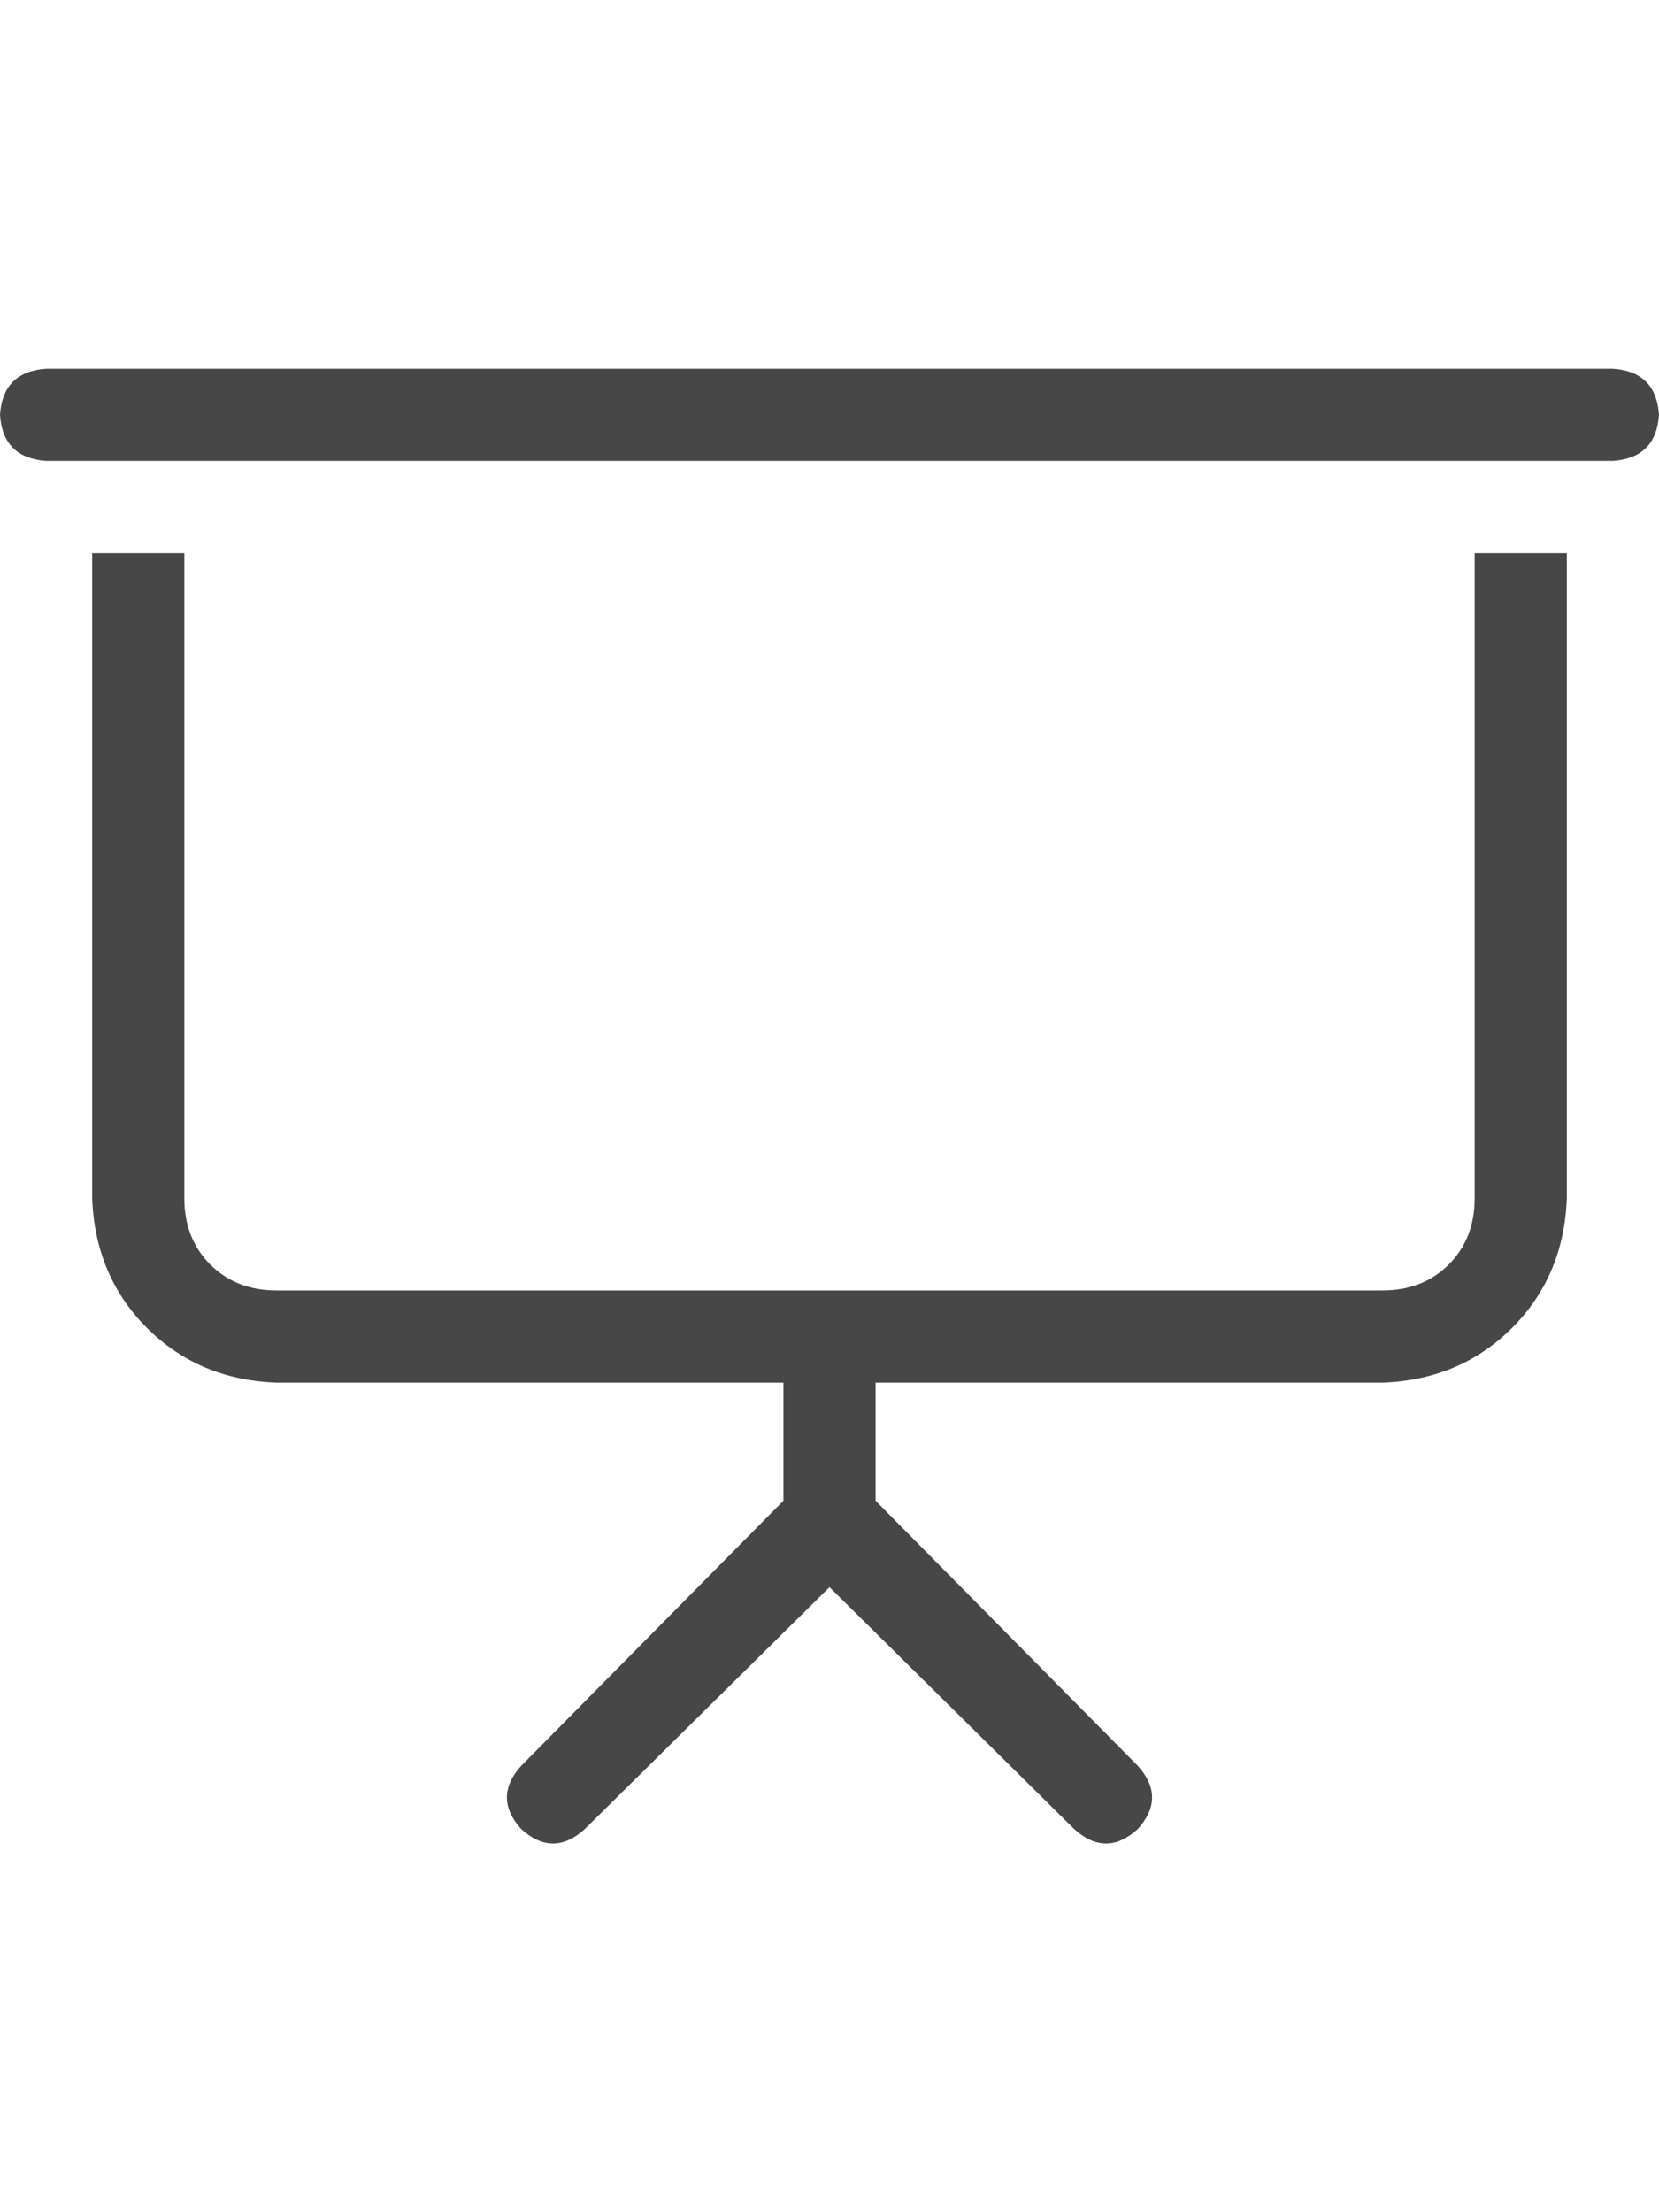 <svg width="18" height="24" viewBox="0 0 18 24" fill="none" xmlns="http://www.w3.org/2000/svg">
<g id="label-paired / md / presentation-screen-md / regular" clip-path="url(#clip0_1731_3844)">
<path id="icon" d="M0.5 4H17.5C17.812 4.021 17.979 4.188 18 4.5C17.979 4.812 17.812 4.979 17.5 5H0.5C0.188 4.979 0.021 4.812 0 4.5C0.021 4.188 0.188 4.021 0.5 4ZM1 6H2V13C2 13.292 2.094 13.531 2.281 13.719C2.469 13.906 2.708 14 3 14H9H15C15.292 14 15.531 13.906 15.719 13.719C15.906 13.531 16 13.292 16 13V6H17V13C16.979 13.562 16.781 14.031 16.406 14.406C16.031 14.781 15.562 14.979 15 15H9.5V16.281L12.344 19.156C12.552 19.385 12.552 19.615 12.344 19.844C12.115 20.052 11.885 20.052 11.656 19.844L9 17.219L6.344 19.844C6.115 20.052 5.885 20.052 5.656 19.844C5.448 19.615 5.448 19.385 5.656 19.156L8.5 16.281V15H3C2.438 14.979 1.969 14.781 1.594 14.406C1.219 14.031 1.021 13.562 1 13V6Z" fill="black" fill-opacity="0.72"/>
</g>
<defs>
<clipPath id="clip0_1731_3844">
<rect width="18" height="24" fill="white"/>
</clipPath>
</defs>
</svg>
